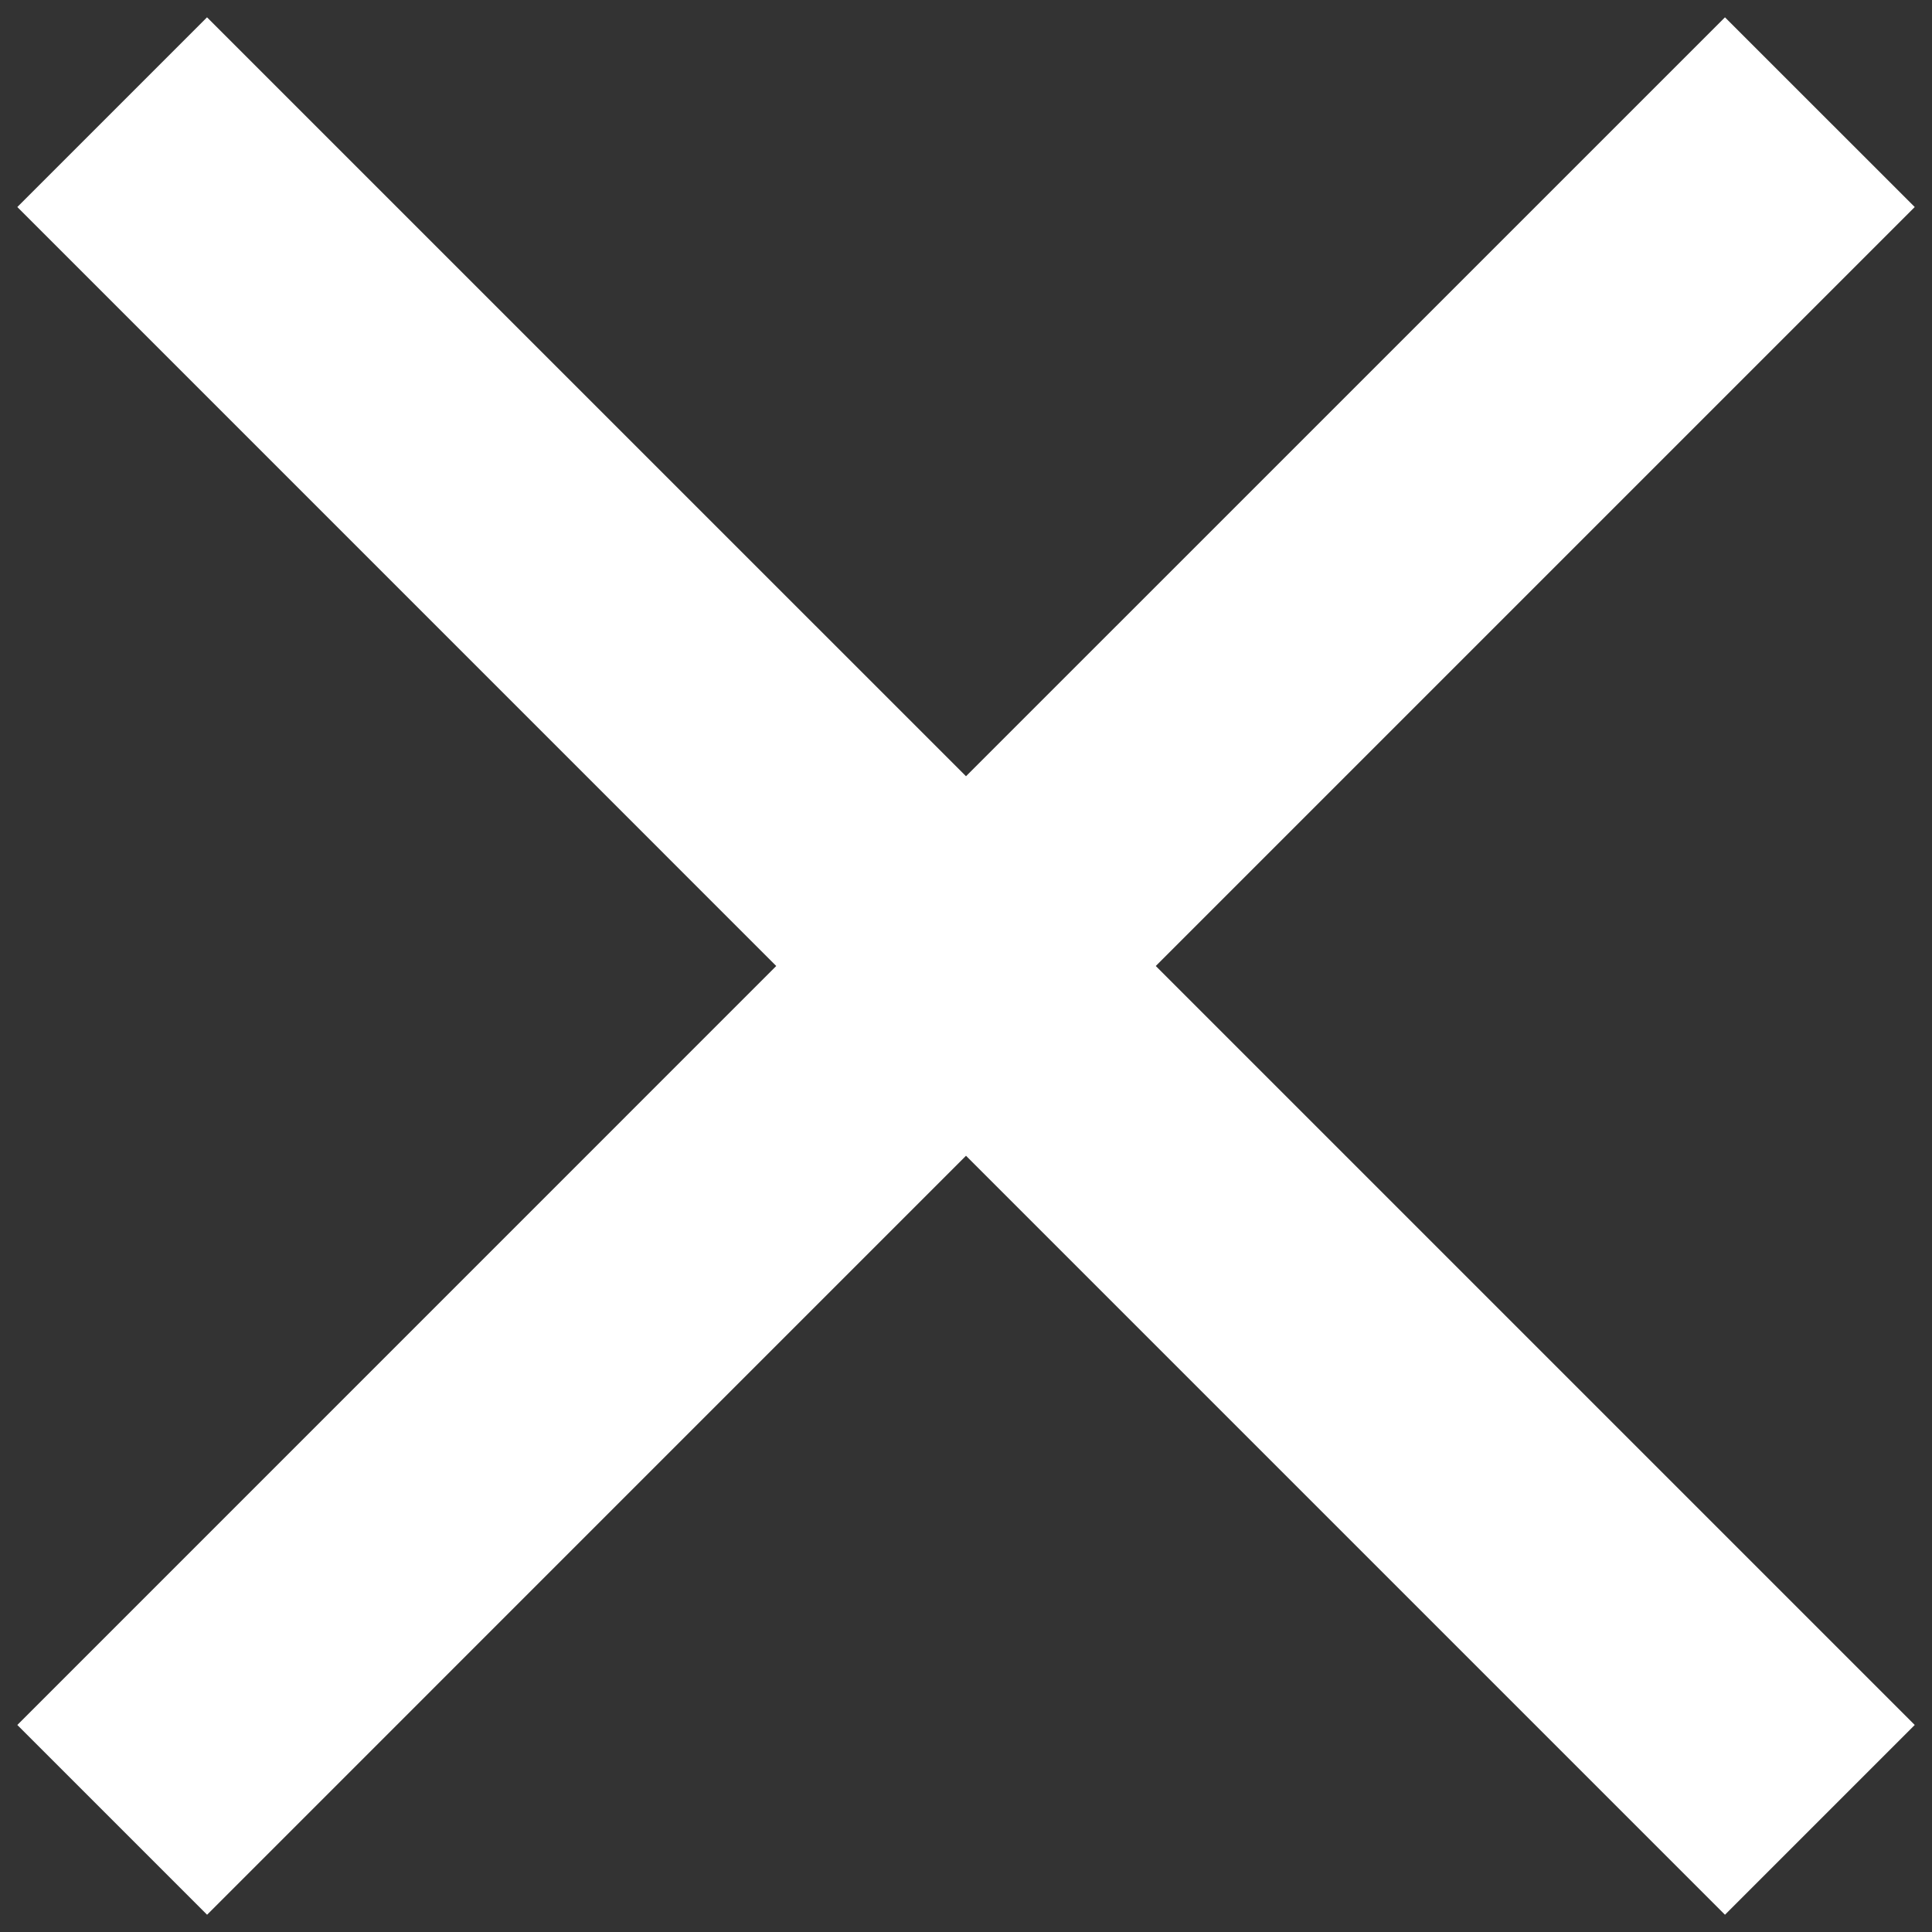 <svg xmlns="http://www.w3.org/2000/svg" width="32" height="32" fill="none" xmlns:v="https://vecta.io/nano"><rect width="100%" height="100%" fill="#333333" stroke="none"/><path d="M28.571.287L16 12.857 3.429.287.287 3.429 12.857 16 .287 28.571l3.143 3.143L16 19.143l12.571 12.571 3.143-3.143L19.143 16 31.714 3.429 28.571.287z" fill="#fff"/></svg>
